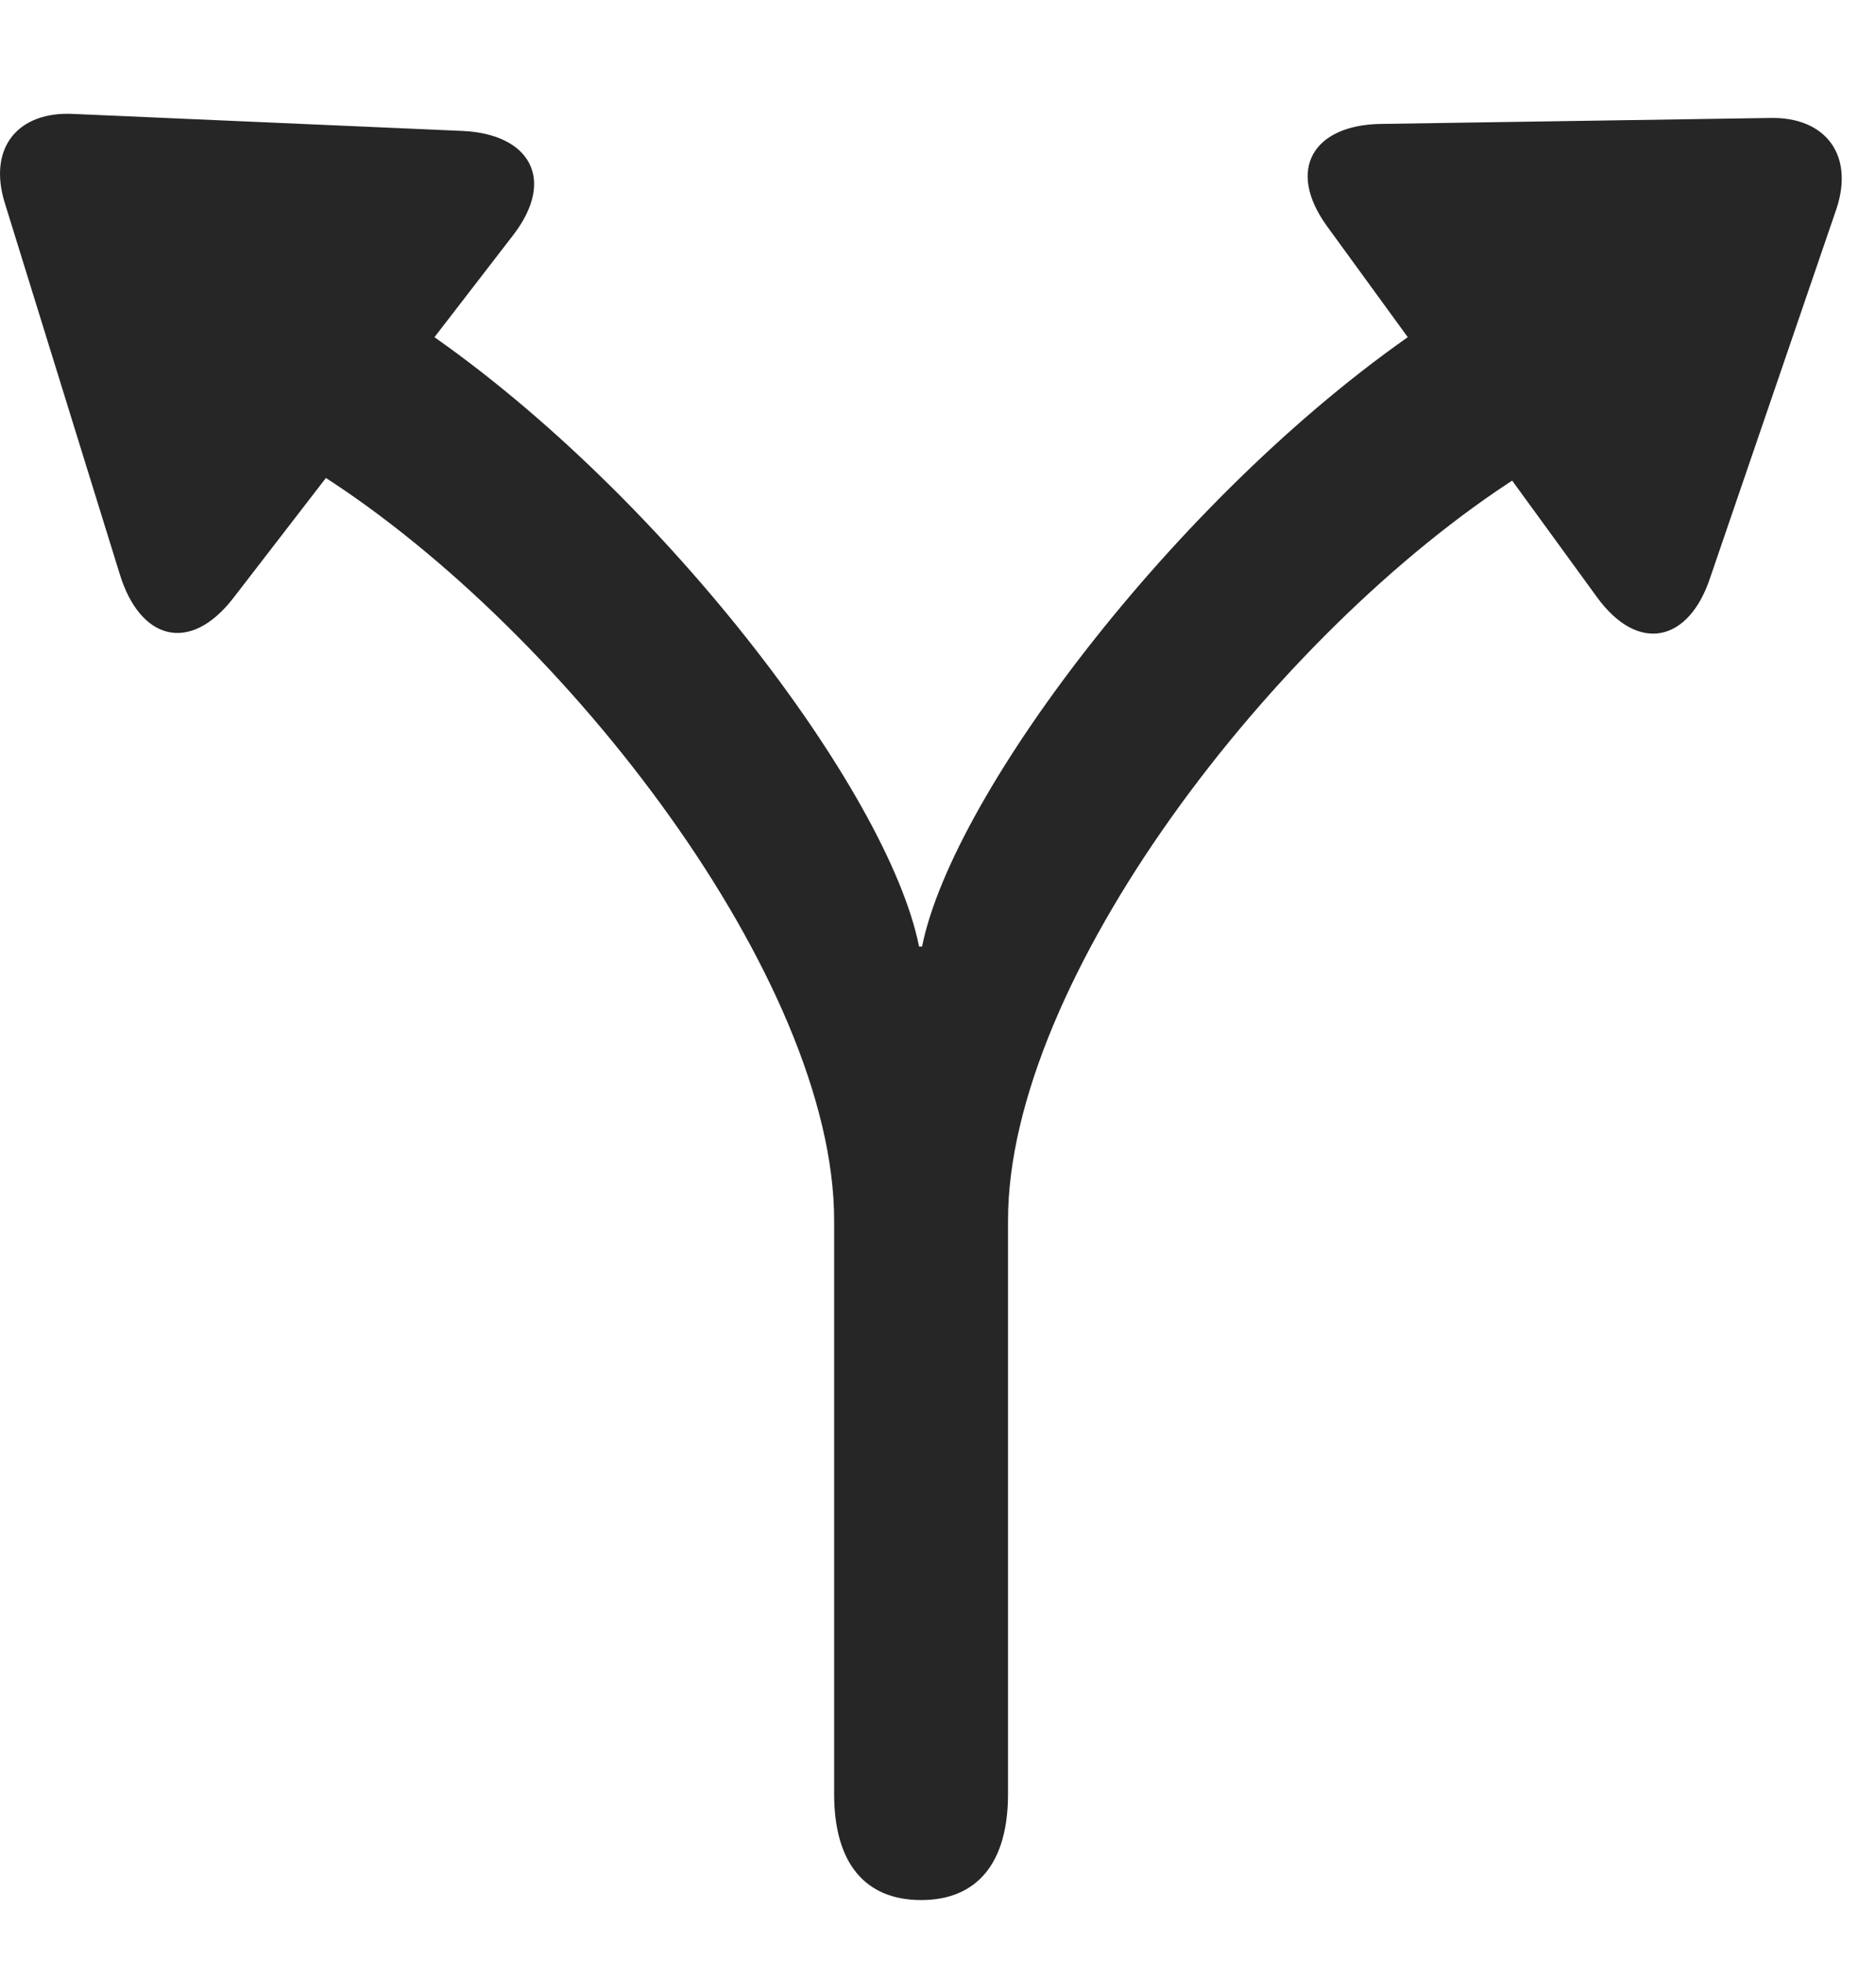 <svg width="22" height="23" viewBox="0 0 22 23" fill="none" xmlns="http://www.w3.org/2000/svg">
<path d="M10.802 22.277C11.458 22.277 11.821 21.844 11.821 21.035V14.309C11.821 11.496 14.938 7.418 17.821 5.578L18.759 4.969C19.087 4.77 19.263 4.406 19.263 4.055C19.263 3.481 18.864 3.082 18.267 3.082C17.974 3.082 17.657 3.188 17.376 3.375L16.755 3.785C13.907 5.684 11.177 9.281 10.813 11.098H10.778C10.415 9.27 7.696 5.684 4.849 3.785L4.227 3.375C3.934 3.188 3.63 3.082 3.325 3.082C2.727 3.082 2.341 3.516 2.341 4.043C2.341 4.395 2.517 4.77 2.845 4.969L3.782 5.578C6.653 7.418 9.782 11.496 9.782 14.309V21.035C9.782 21.844 10.145 22.277 10.802 22.277ZM2.739 7.008L6.02 2.754C6.524 2.098 6.208 1.57 5.423 1.535L0.864 1.336C0.208 1.301 -0.144 1.734 0.056 2.379L1.403 6.727C1.638 7.5 2.224 7.676 2.739 7.008ZM18.724 6.996C19.216 7.676 19.813 7.523 20.059 6.762L21.536 2.449C21.747 1.816 21.407 1.371 20.763 1.383L16.192 1.453C15.407 1.465 15.079 1.981 15.559 2.648L18.724 6.996Z" fill="black" fill-opacity="0.85"/>
</svg>
